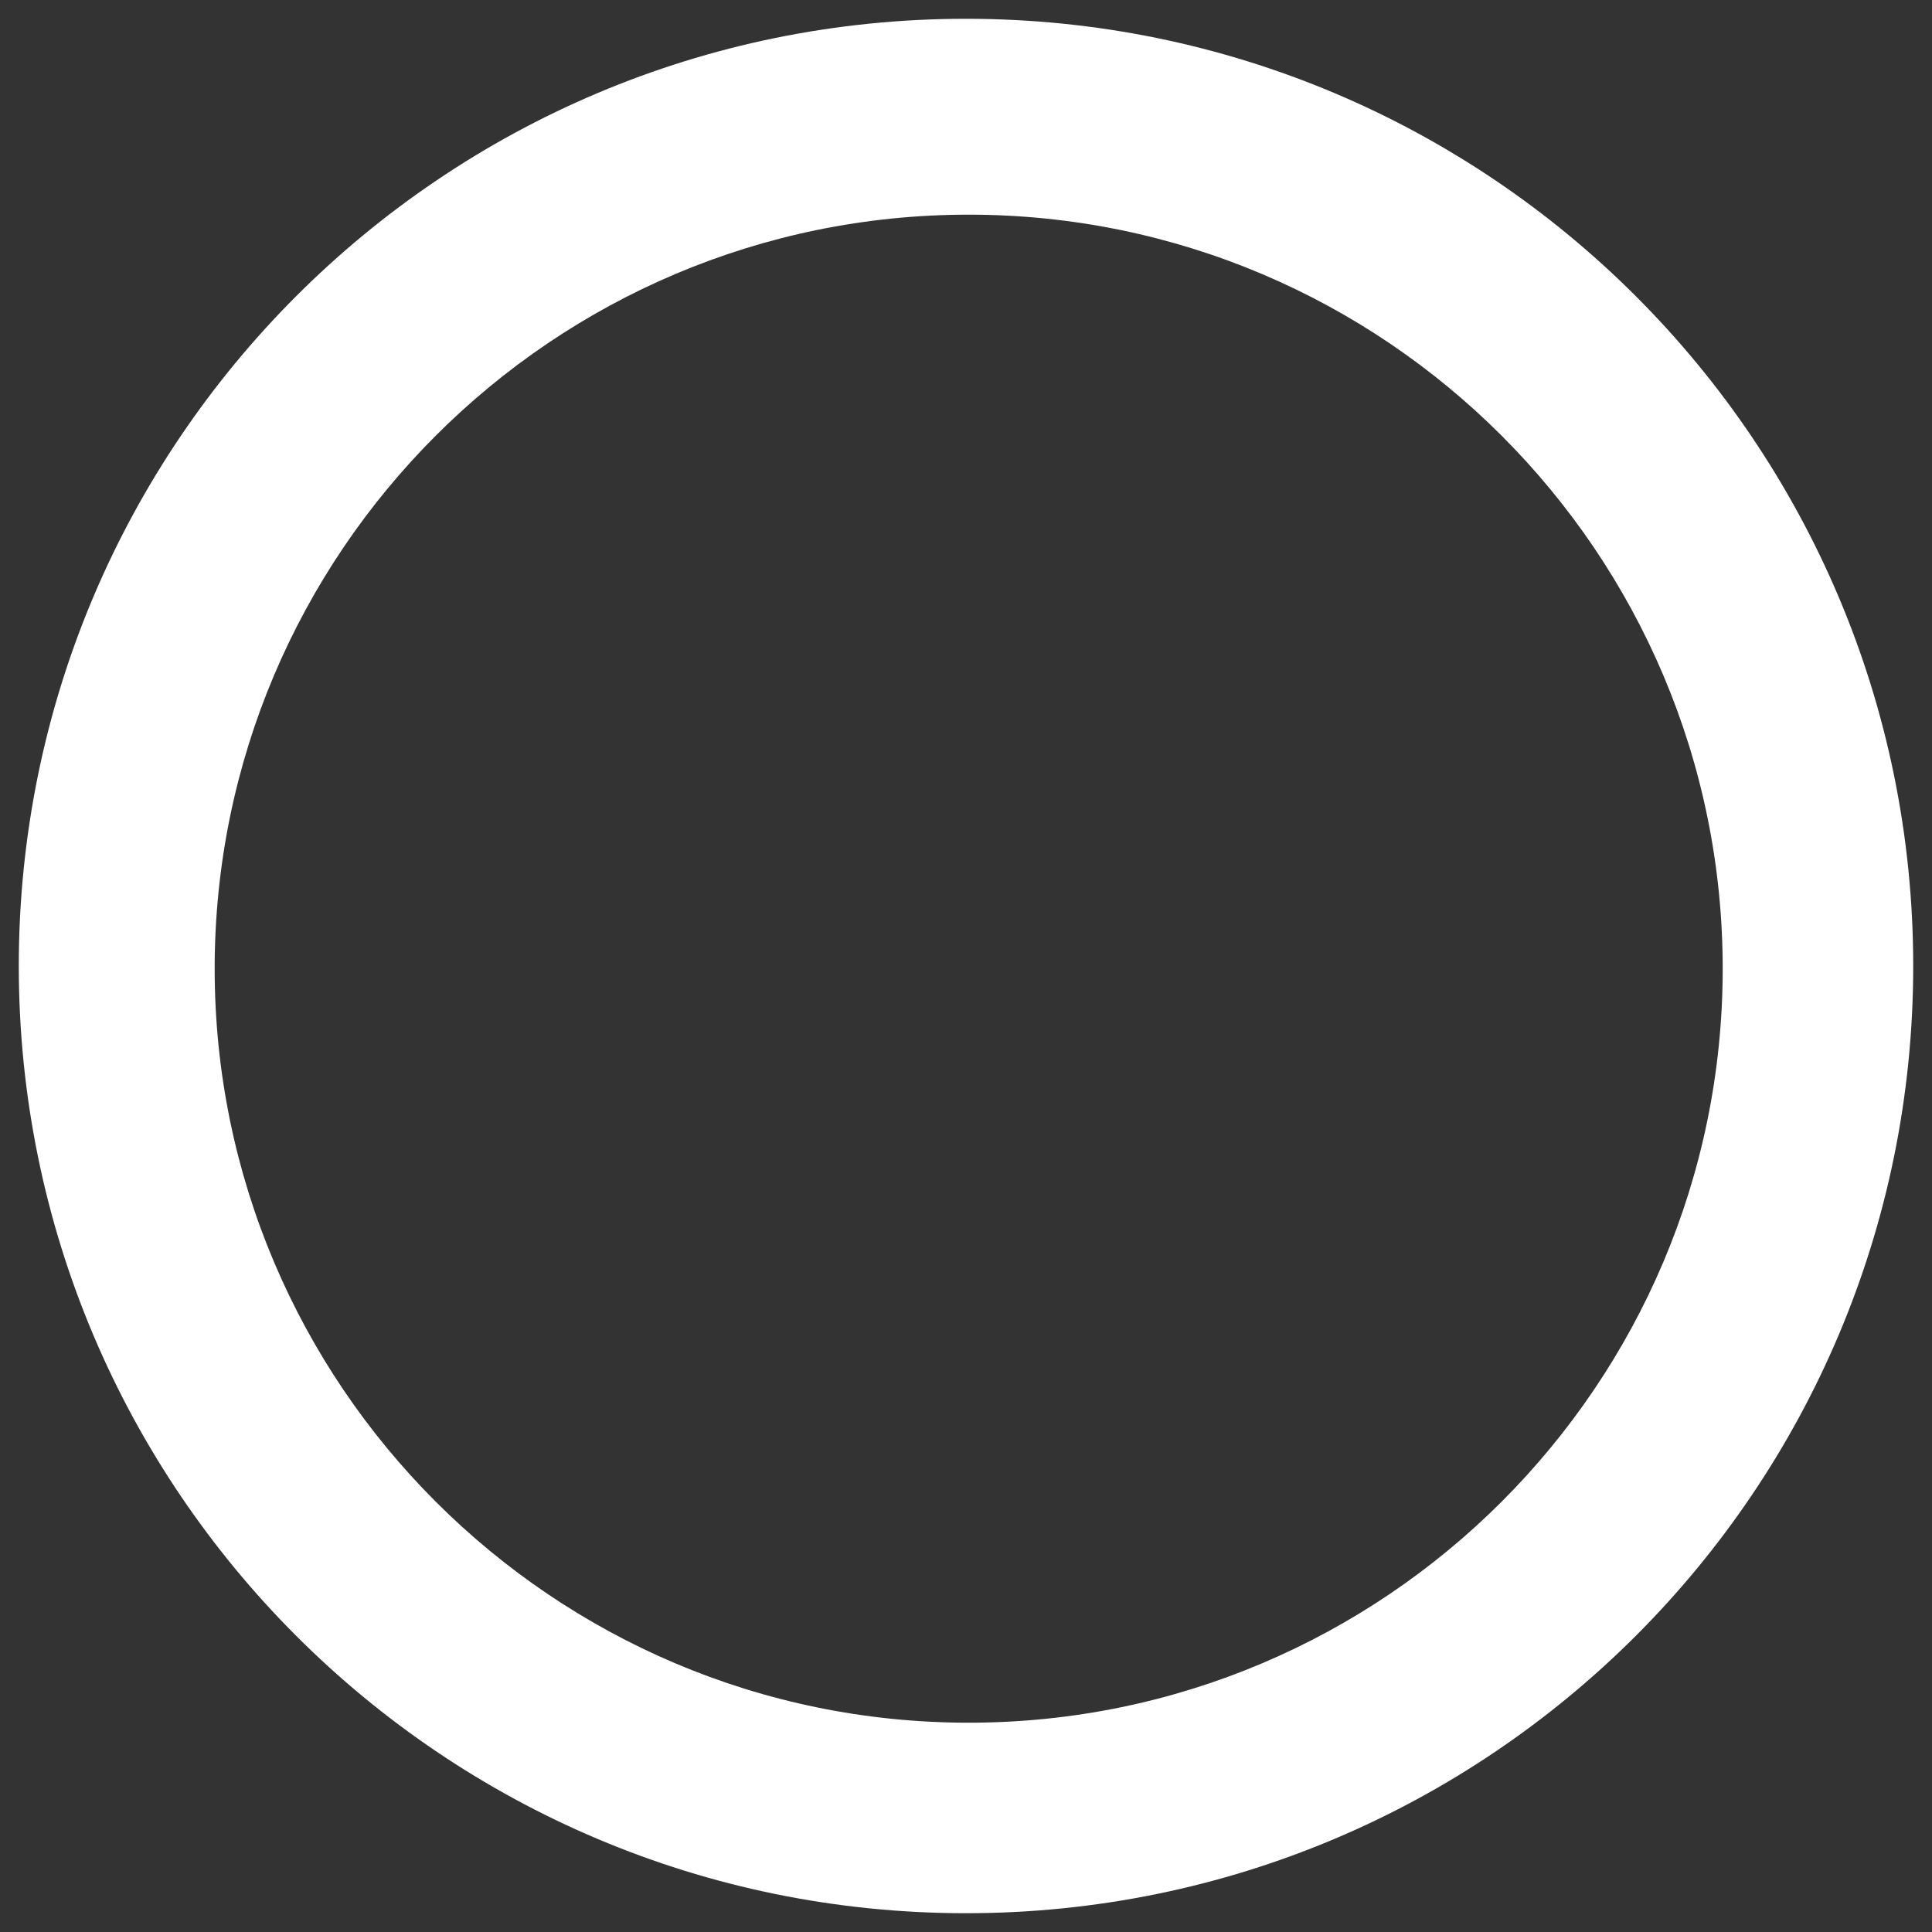 <?xml version="1.0" encoding="utf-8"?>
<!-- Generator: Adobe Illustrator 18.1.1, SVG Export Plug-In . SVG Version: 6.00 Build 0)  -->
<svg version="1.1" id="Layer_1" xmlns="http://www.w3.org/2000/svg" xmlns:xlink="http://www.w3.org/1999/xlink" x="0px" y="0px"
	 viewBox="0 0 72 72" enable-background="new 0 0 72 72" preserveAspectRatio='xMidYMid' xml:space="preserve">
<rect x="0" y="0" width="72" height="72" fill="#333333" stroke="none"/>
<path fill="#FFFFFF" d="M36,0.7C16.5,0.7,0.7,16.5,0.7,36c0,19.5,15.8,35.3,35.3,35.3S71.3,55.5,71.3,36C71.3,16.5,55.5,0.7,36,0.7z
	 M36.1,64.2C20.6,64.2,8,51.6,8,36.1S20.6,8,36.1,8s28.1,12.6,28.1,28.1S51.6,64.2,36.1,64.2z"/>
</svg>
